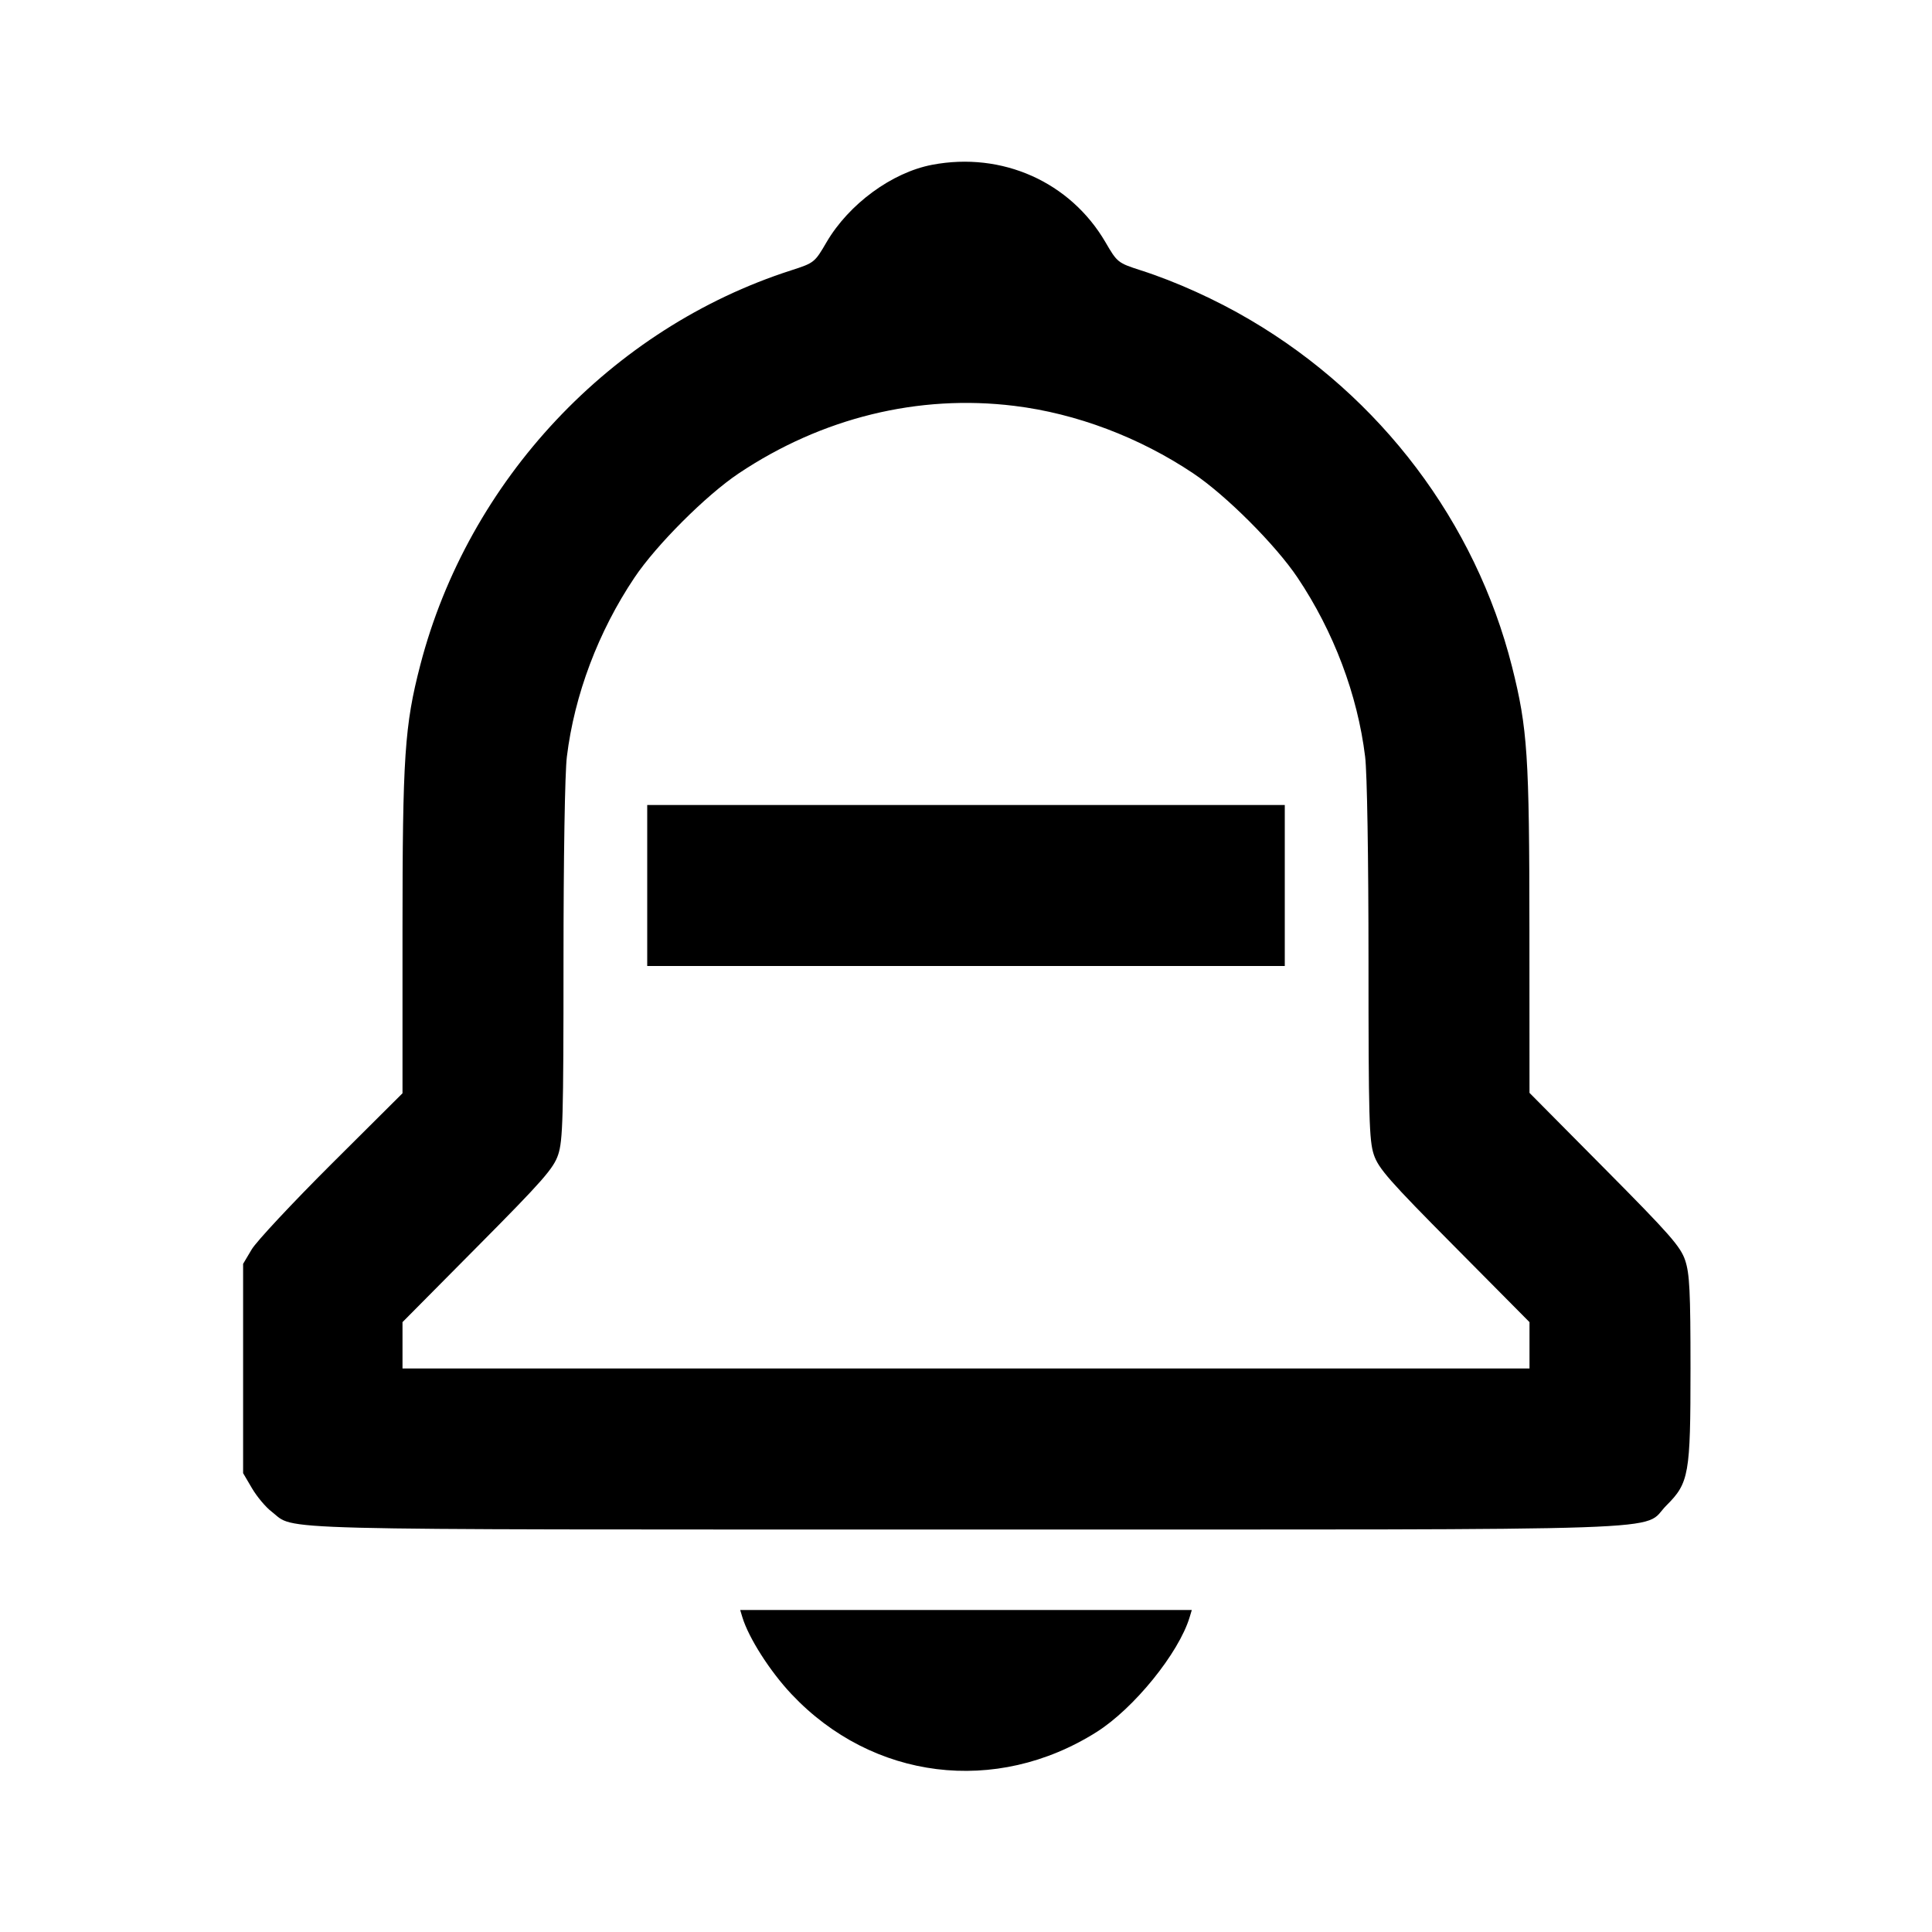 <svg viewBox="0 0 24 24" xmlns="http://www.w3.org/2000/svg"><path d="M11.580 2.047 C 11.080 2.142,10.546 2.534,10.268 3.008 C 10.121 3.261,10.114 3.266,9.829 3.358 C 7.592 4.077,5.817 5.966,5.221 8.261 C 5.026 9.012,5.000 9.397,5.000 11.572 L 5.000 13.581 4.117 14.460 C 3.632 14.944,3.186 15.421,3.127 15.520 L 3.020 15.700 3.020 17.000 L 3.020 18.300 3.131 18.489 C 3.192 18.592,3.301 18.723,3.374 18.778 C 3.684 19.015,3.106 19.000,11.998 19.000 C 21.144 19.000,20.376 19.026,20.701 18.701 C 20.982 18.421,21.000 18.316,21.000 17.000 C 21.000 16.043,20.989 15.822,20.934 15.657 C 20.877 15.486,20.744 15.334,19.934 14.518 L 19.000 13.576 18.999 11.558 C 18.998 9.381,18.976 9.050,18.783 8.282 C 18.329 6.487,17.152 4.928,15.532 3.975 C 15.109 3.725,14.608 3.498,14.171 3.358 C 13.886 3.266,13.879 3.261,13.732 3.008 C 13.294 2.259,12.448 1.882,11.580 2.047 M12.601 5.042 C 13.369 5.136,14.154 5.432,14.824 5.881 C 15.229 6.152,15.848 6.771,16.119 7.176 C 16.568 7.846,16.864 8.631,16.958 9.399 C 16.983 9.596,17.000 10.661,17.000 11.942 C 17.000 13.881,17.008 14.169,17.066 14.343 C 17.123 14.514,17.256 14.666,18.066 15.482 L 19.000 16.424 19.000 16.712 L 19.000 17.000 12.000 17.000 L 5.000 17.000 5.000 16.712 L 5.000 16.424 5.934 15.482 C 6.744 14.666,6.877 14.514,6.934 14.343 C 6.992 14.169,7.000 13.881,7.000 11.942 C 7.000 10.661,7.017 9.596,7.042 9.399 C 7.136 8.631,7.432 7.846,7.881 7.176 C 8.152 6.771,8.771 6.152,9.176 5.881 C 10.209 5.190,11.409 4.895,12.601 5.042 M8.040 11.000 L 8.040 12.000 12.000 12.000 L 15.960 12.000 15.960 11.000 L 15.960 10.000 12.000 10.000 L 8.040 10.000 8.040 11.000 M9.222 20.090 C 9.300 20.346,9.563 20.759,9.831 21.044 C 10.837 22.113,12.373 22.304,13.622 21.516 C 14.086 21.223,14.643 20.536,14.778 20.090 L 14.805 20.000 12.000 20.000 L 9.195 20.000 9.222 20.090 " stroke="none" fill-rule="evenodd" fill="black"></path></svg>